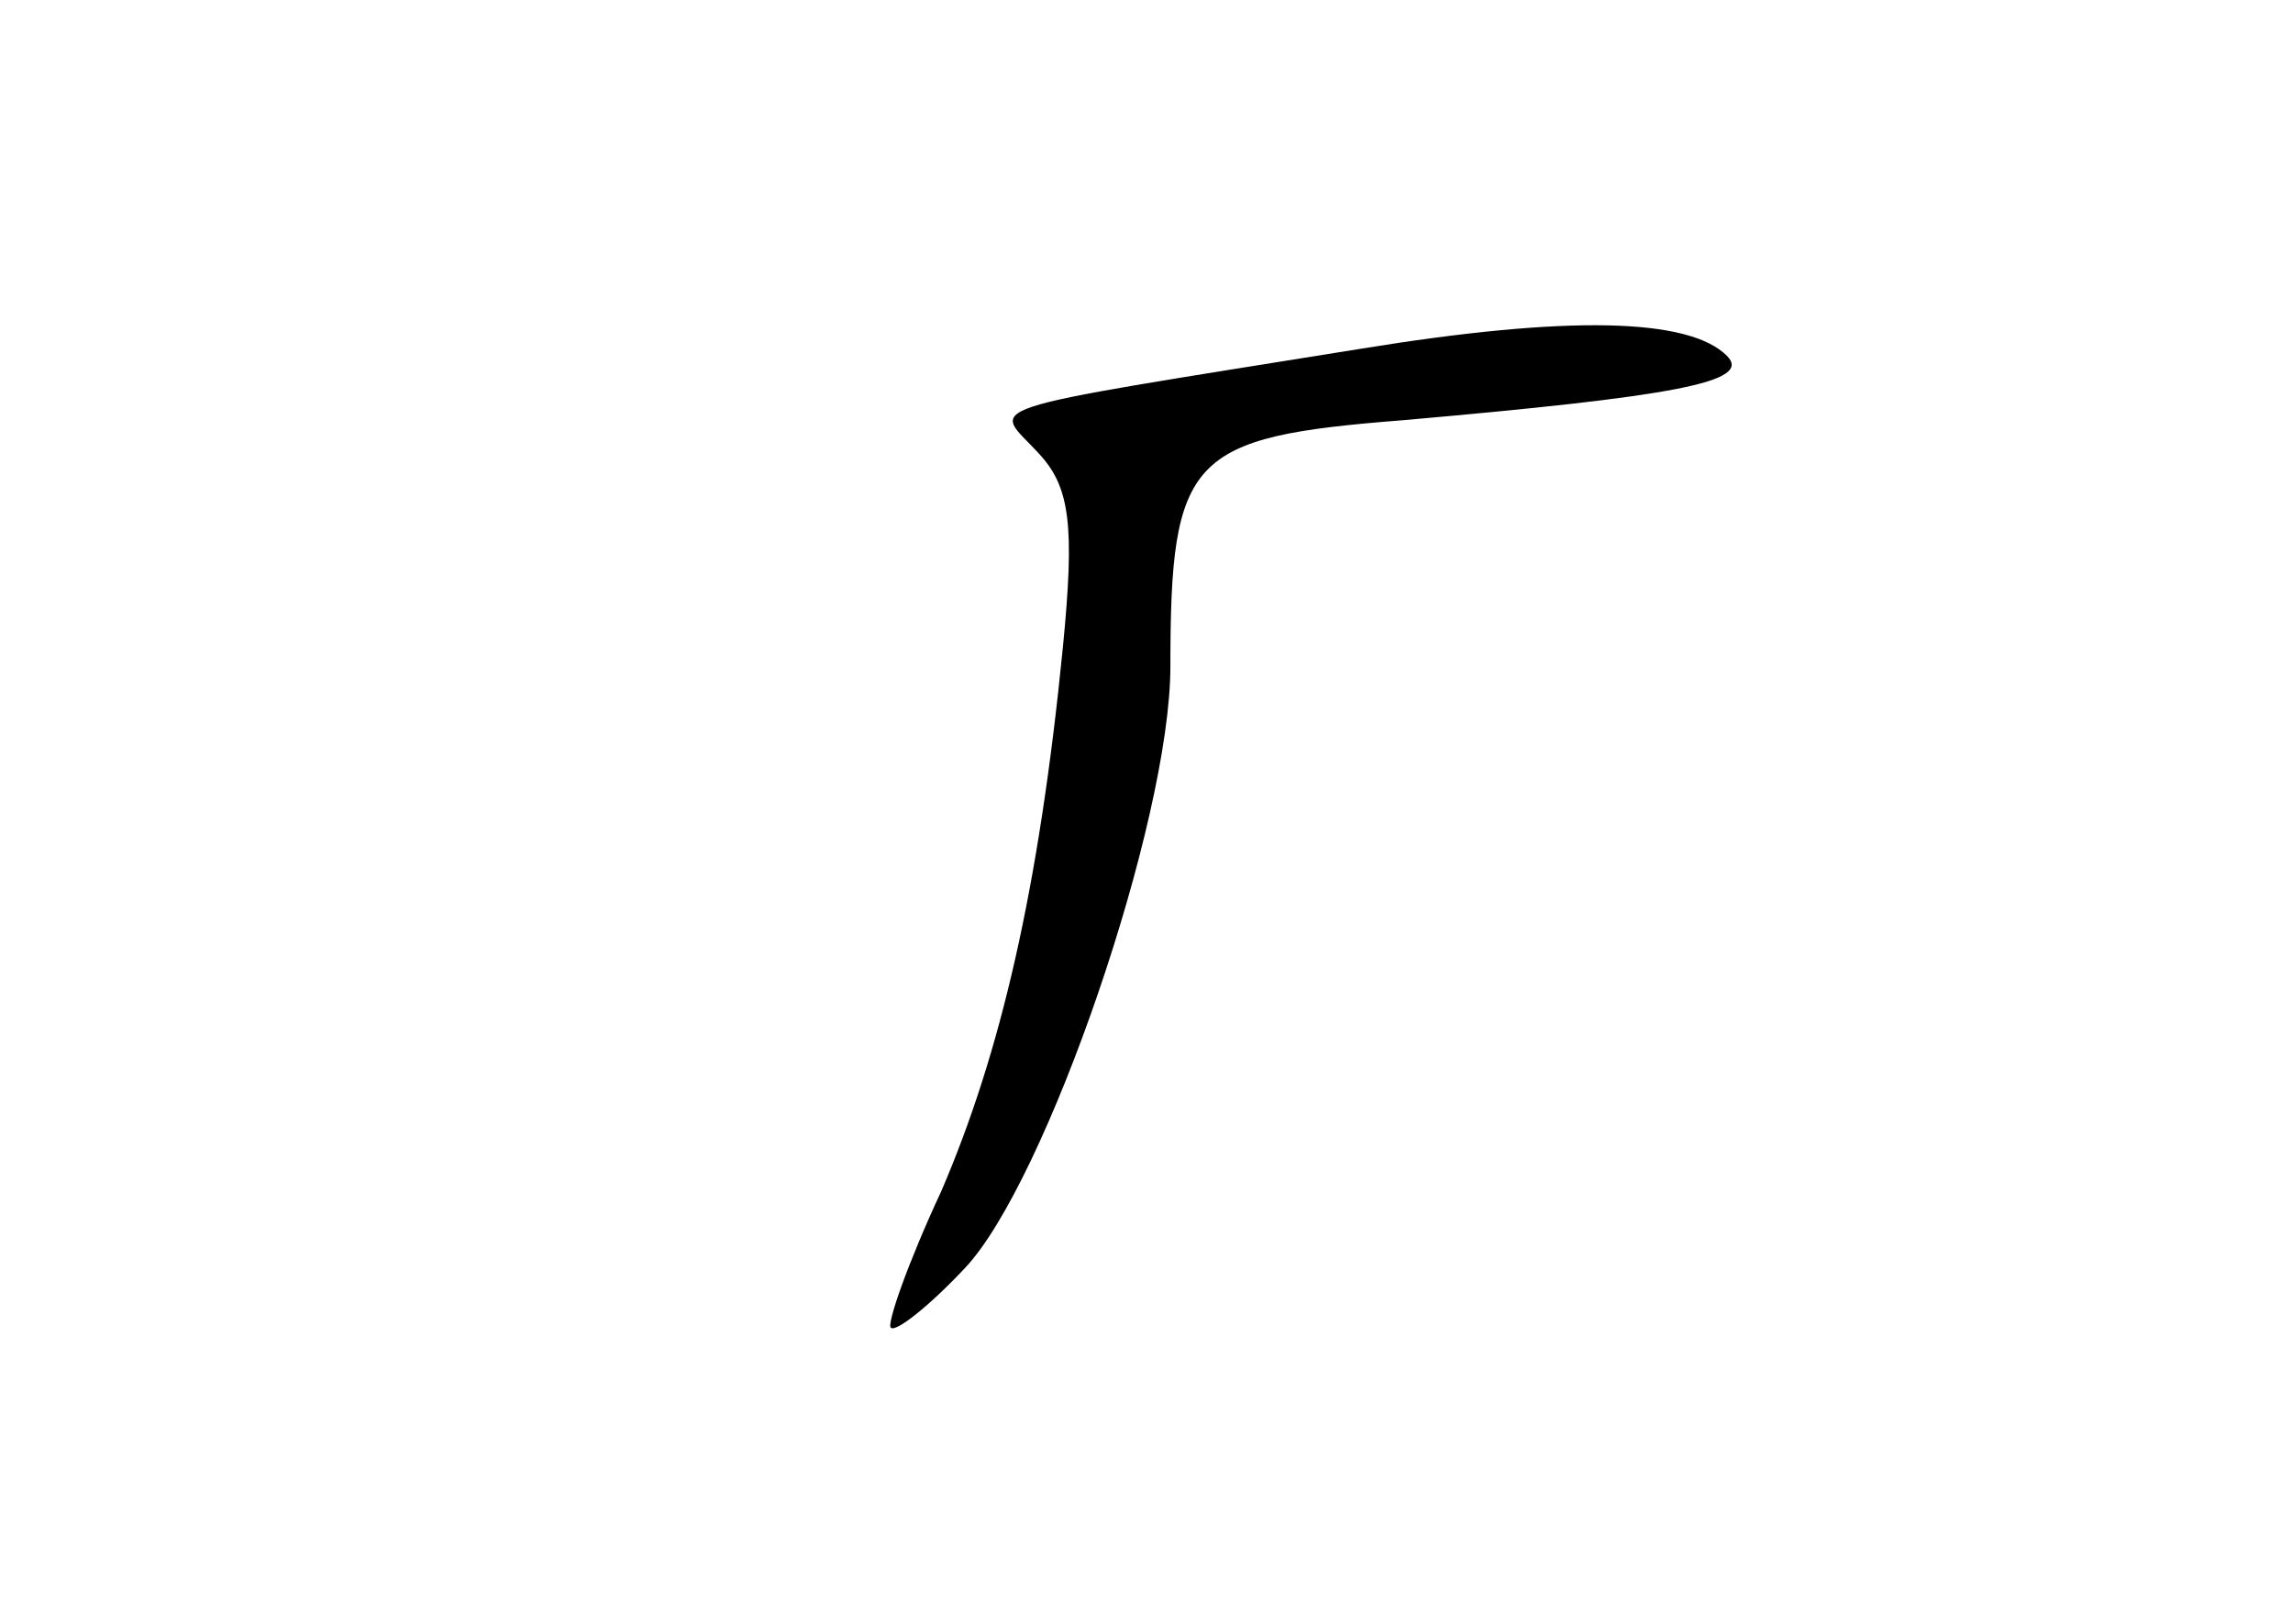 <?xml version="1.0" standalone="no"?>
<!DOCTYPE svg PUBLIC "-//W3C//DTD SVG 20010904//EN"
 "http://www.w3.org/TR/2001/REC-SVG-20010904/DTD/svg10.dtd">
<svg version="1.0" xmlns="http://www.w3.org/2000/svg"
 width="96pt" height="68pt" viewBox="0 0 96 68"
 preserveAspectRatio="xMidYMid meet">
<g transform="translate(0,68) scale(0.1,-0.1)"
fill="#000000" stroke="none">
<path d="M570 534 c-168 -27 -154 -23 -135 -44 13 -14 15 -30 10 -81 -10 -101
-26 -170 -51 -228 -14 -30 -23 -56 -21 -57 2 -2 16 9 31 25 34 36 86 187 86
252 0 88 8 96 97 103 114 10 147 16 136 27 -16 16 -67 17 -153 3z"/>
</g>
</svg>

